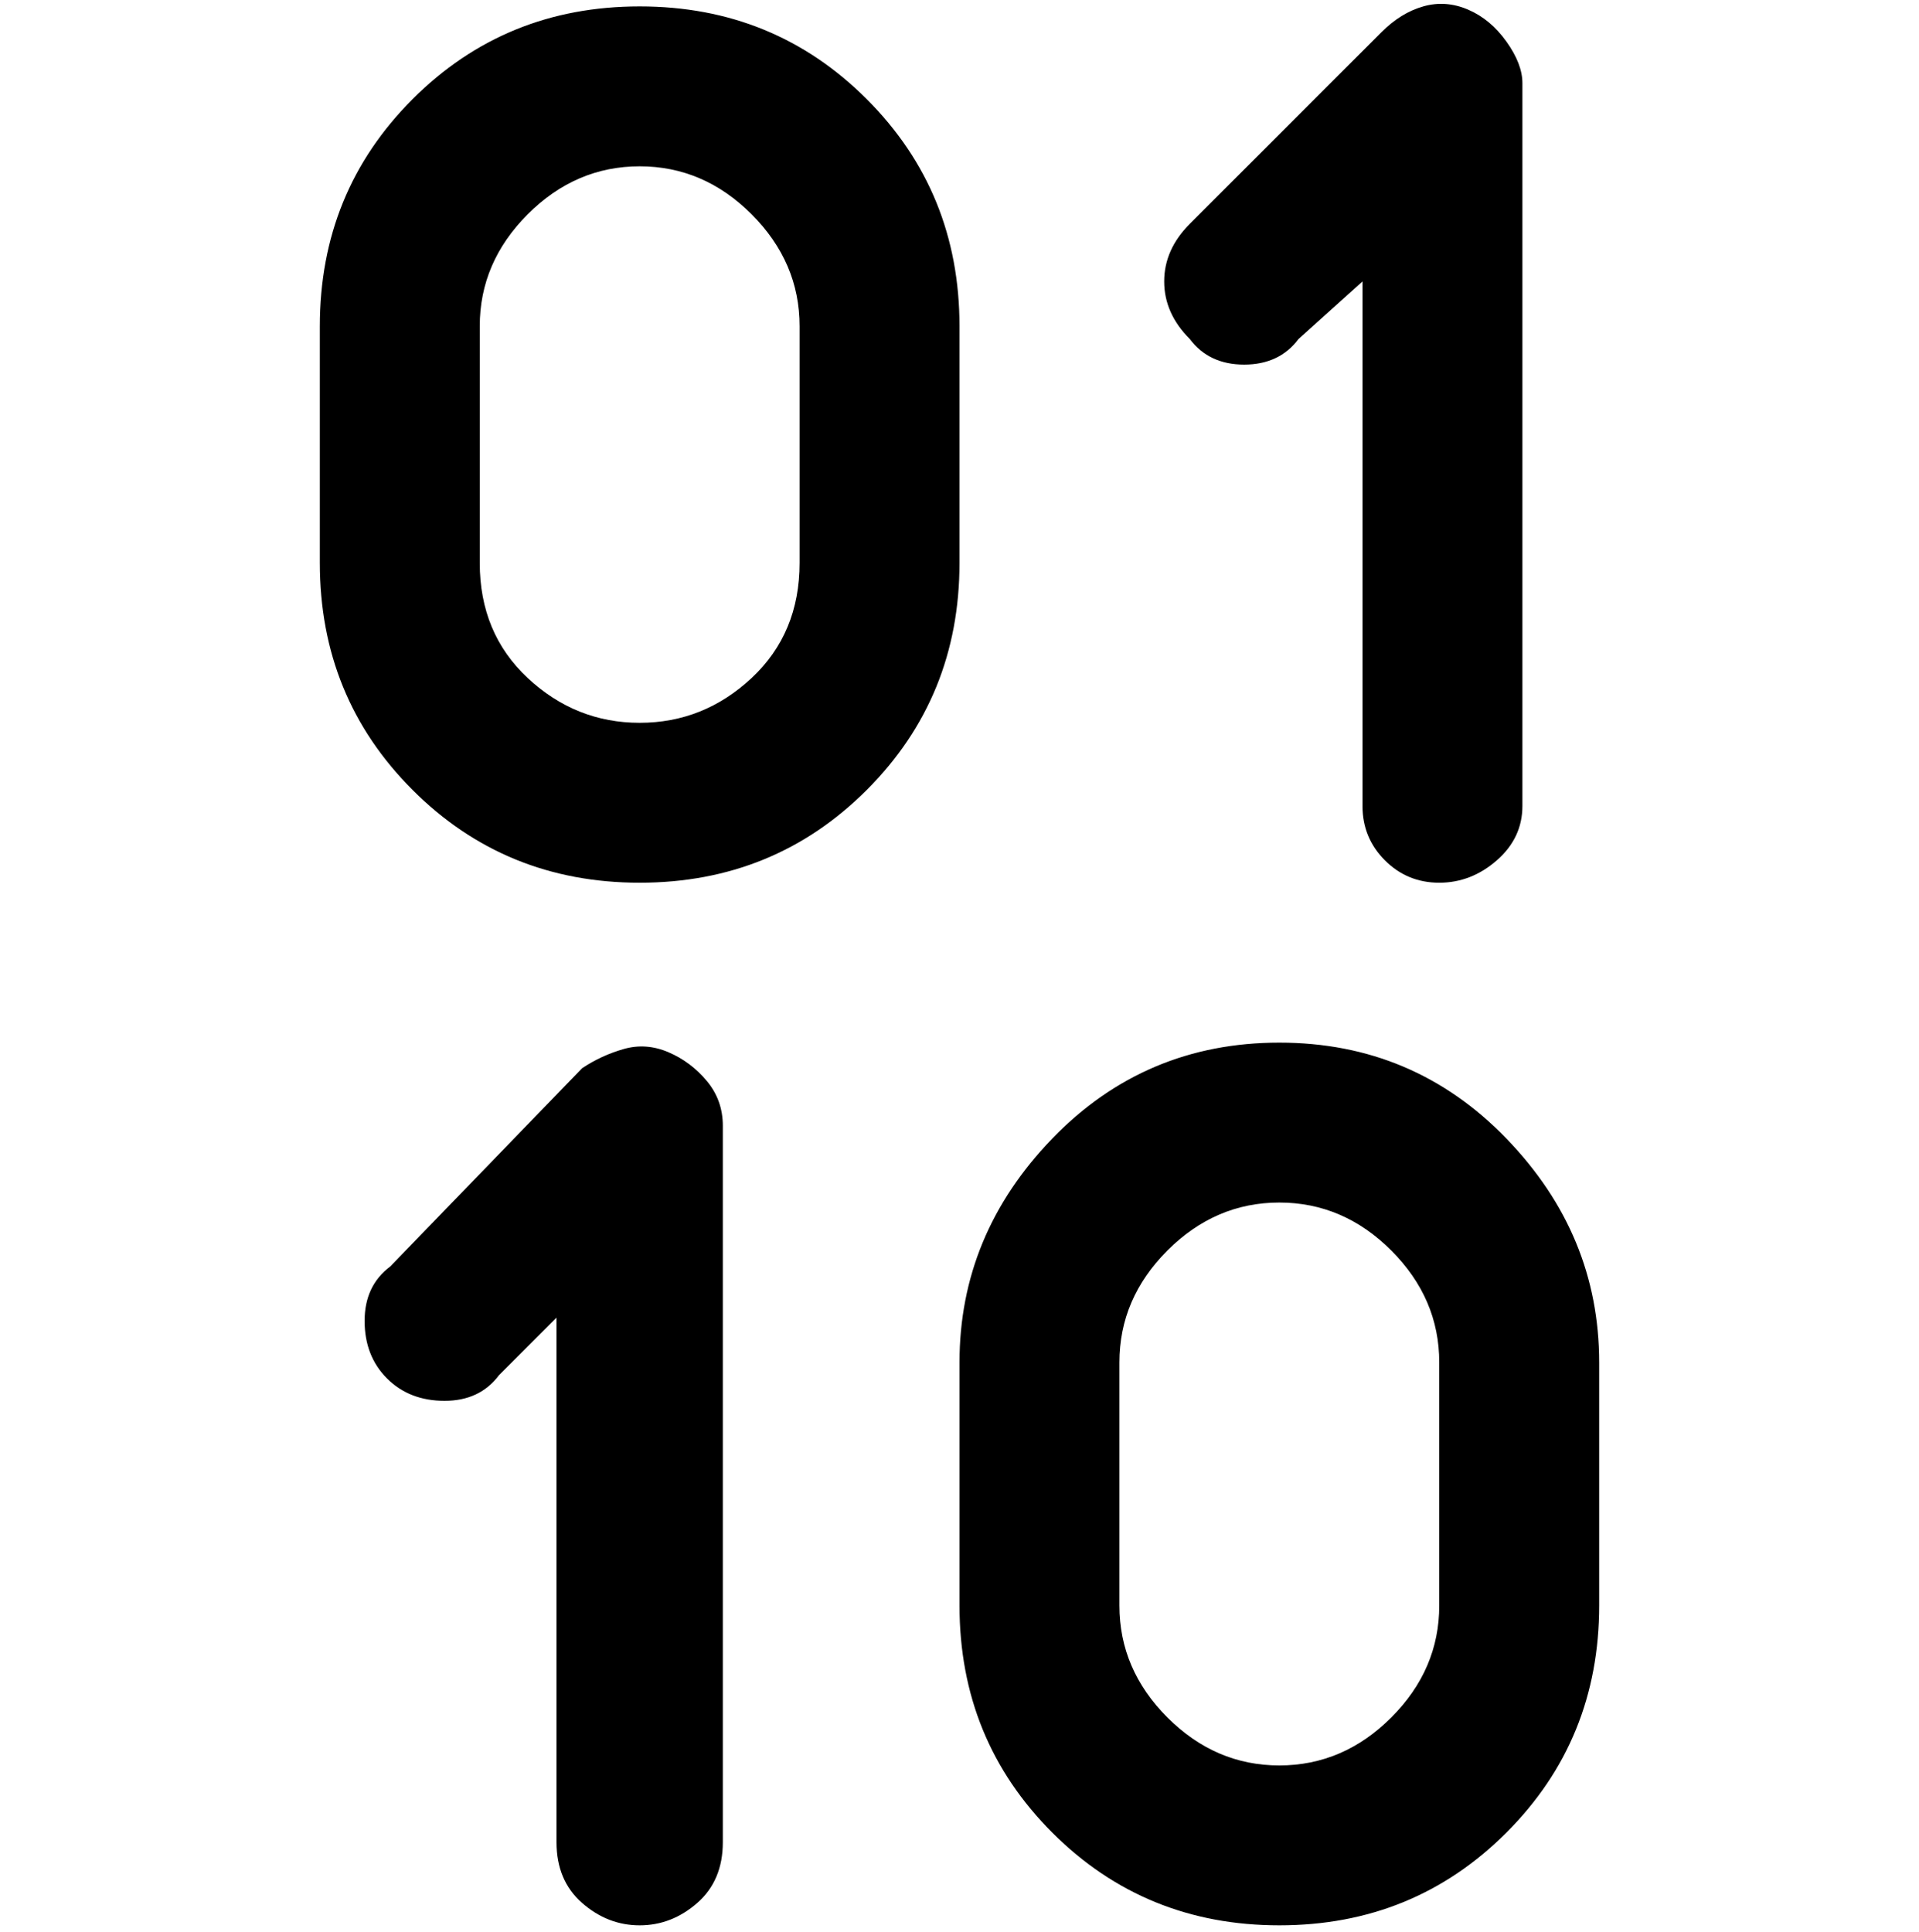 <svg viewBox="0 0 300 302.001" xmlns="http://www.w3.org/2000/svg"><path d="M150 51q0-21-14.5-35.5T100 1Q79 1 64.5 15.5T50 51v37q0 21 14.5 35.5T100 138q21 0 35.5-14.5T150 88V51zm-25 37q0 11-7.5 18t-17.5 7q-10 0-17.5-7T75 88V51q0-10 7.5-17.5T100 26q10 0 17.5 7.5T125 51v37zm75 75q-21 0-35.5 15T150 213v38q0 21 14.5 35.5T200 301q21 0 35.5-14.5T250 251v-38q0-20-14.5-35T200 163zm25 88q0 10-7.5 17.5T200 276q-10 0-17.5-7.5T175 251v-38q0-10 7.5-17.5T200 188q10 0 17.5 7.5T225 213v38zM186 53q-4-4-4-9t4-9l30-30q3-3 6.5-4t7 .5q3.5 1.5 6 5T238 13v113q0 5-4 8.5t-9 3.5q-5 0-8.5-3.5T213 126V44l-10 9q-3 4-8.5 4t-8.5-4zm-73 123v112q0 6-4 9.5t-9 3.5q-5 0-9-3.5t-4-9.5v-82l-9 9q-3 4-8.5 4t-9-3.5q-3.5-3.5-3.5-9t4-8.5l30-31q3-2 6.5-3t7 .5q3.5 1.5 6 4.5t2.5 7z"/></svg>